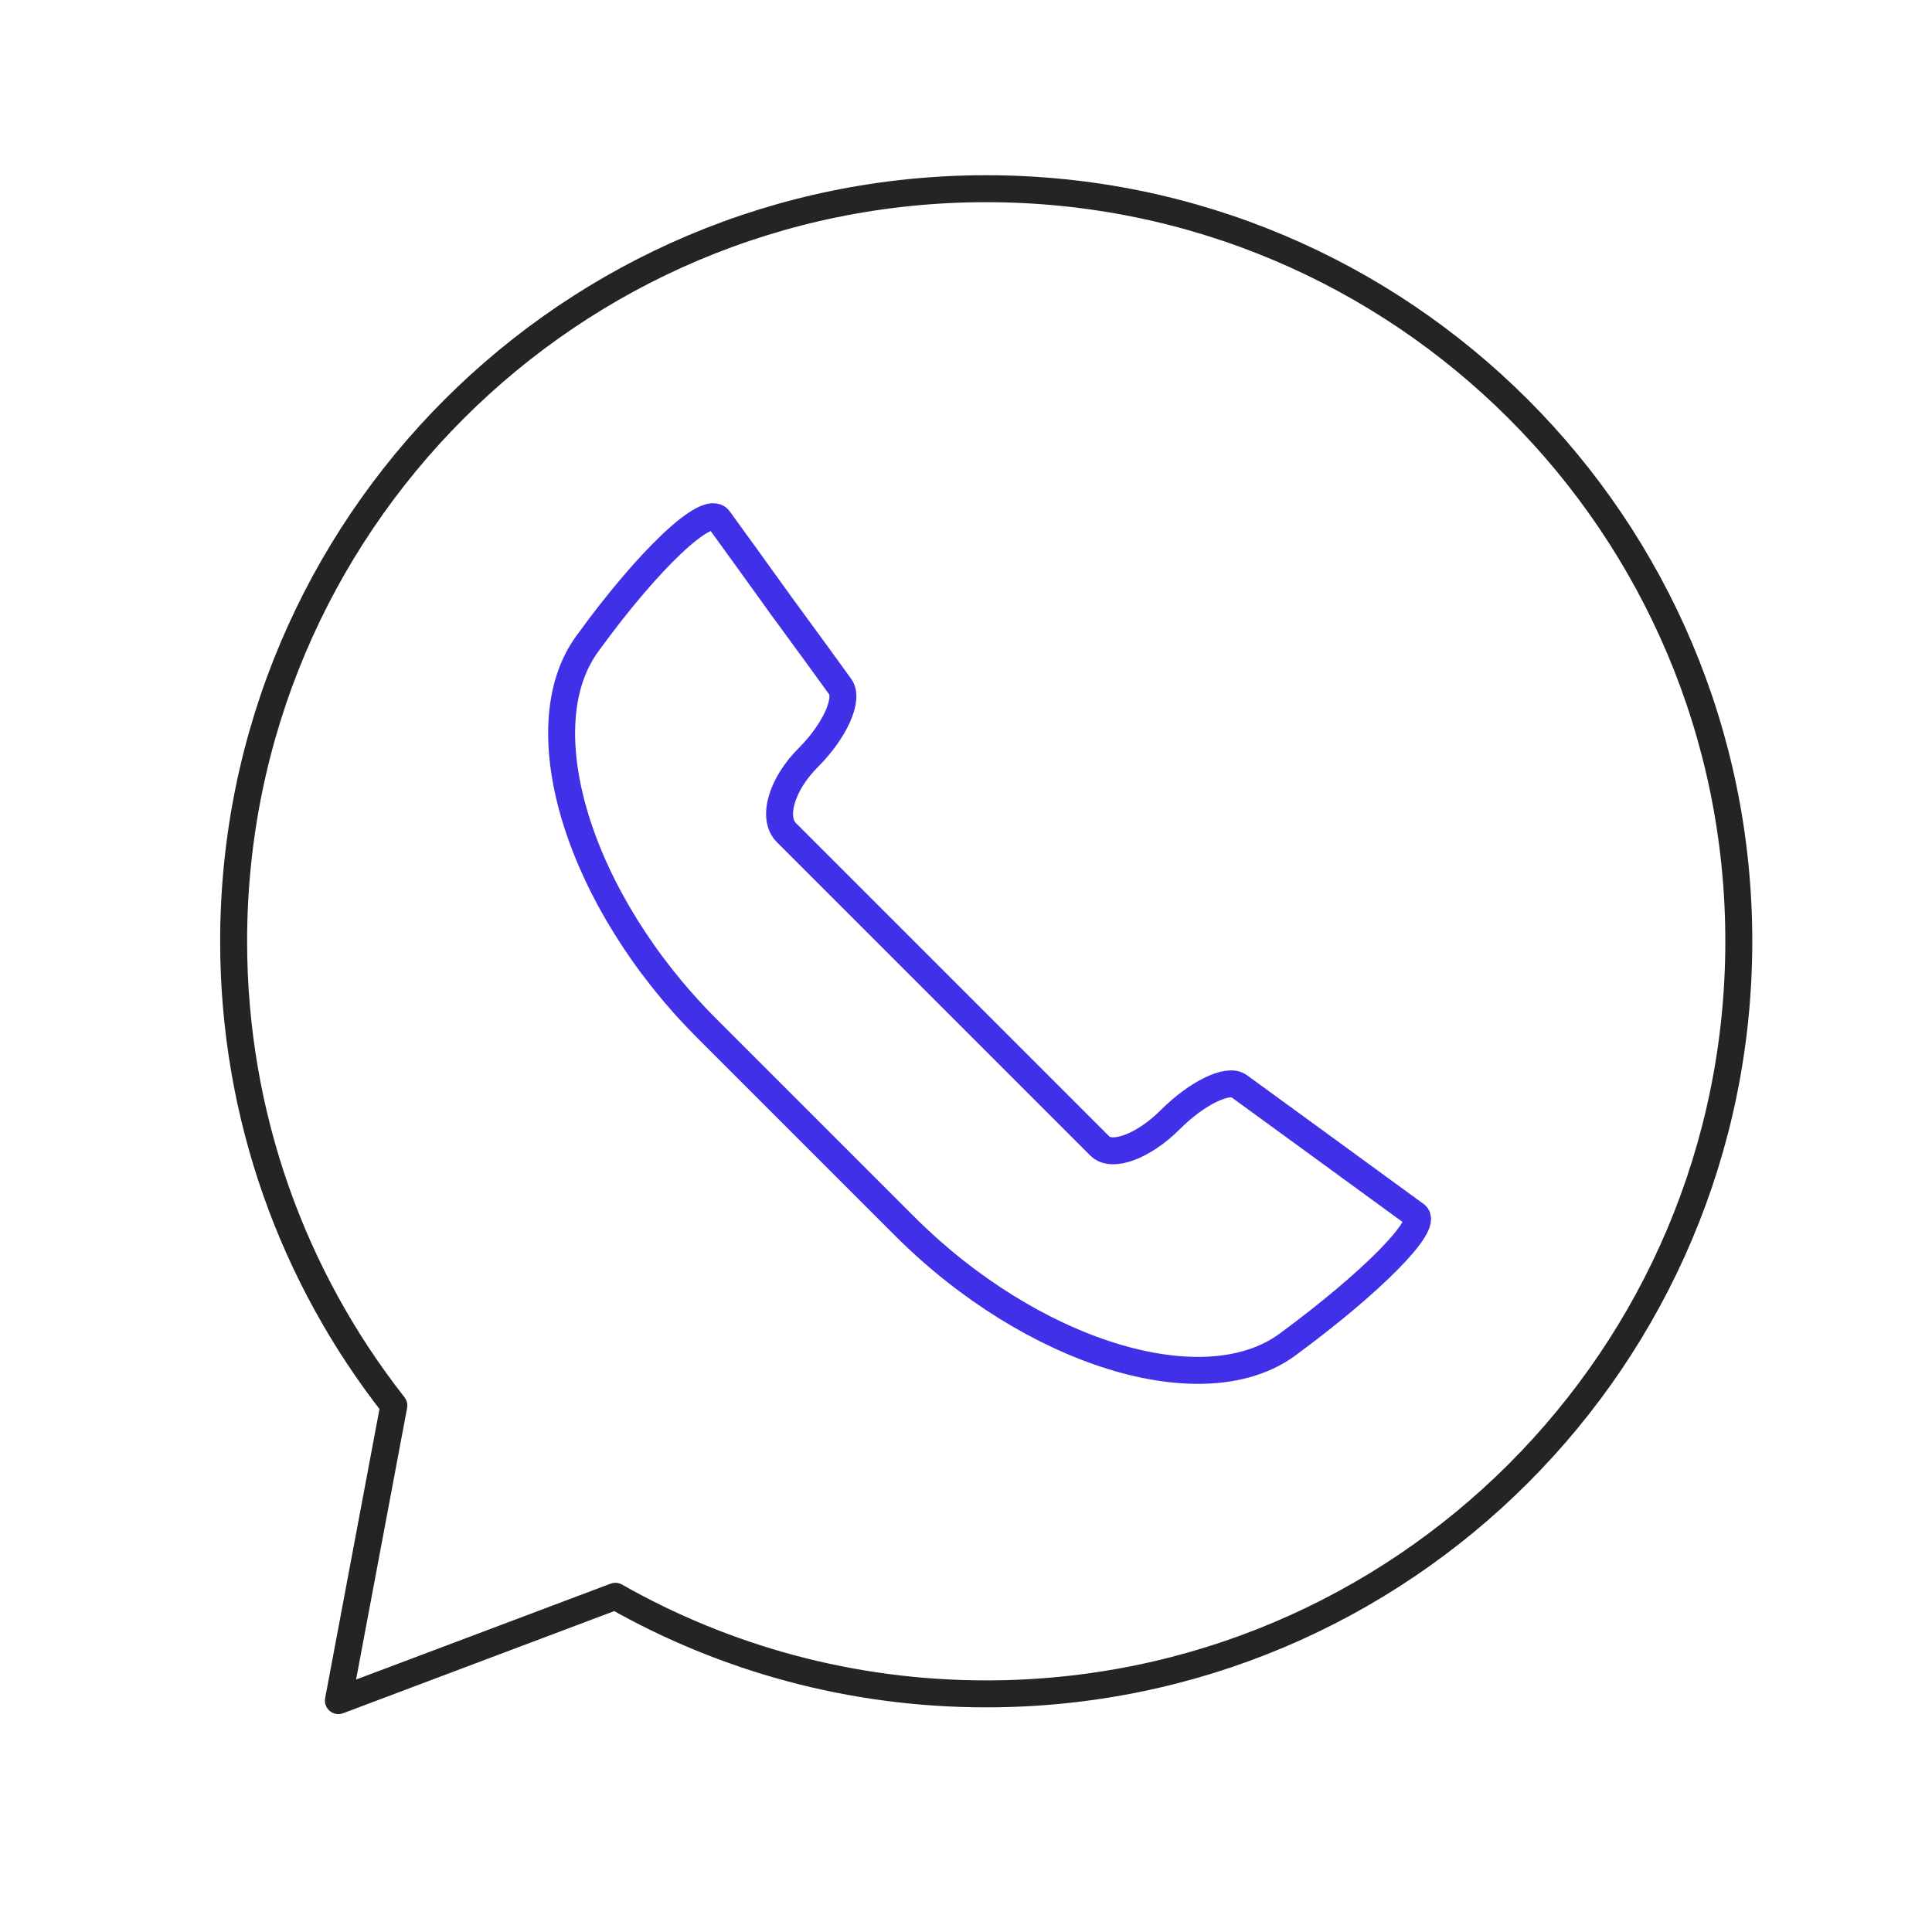<svg xmlns="http://www.w3.org/2000/svg" width="430" height="430" fill="none" viewBox="0 0 430 430"><g stroke-linejoin="round" stroke-width="6"><path stroke="#242424" d="M219.5 377c92.508 0 167.5-74.992 167.5-167.5S312.008 42 219.5 42 52 116.992 52 209.5c0 38.988 13.32 74.864 35.658 103.327l-12.34 65.674 61.636-23.22C161.317 369.106 189.487 377 219.5 377Z"/><path stroke="#4030e8" stroke-linecap="round" stroke-miterlimit="16" d="M160.009 115.605c-2.538-3.554-15.738 8.921-29.373 27.778s-1.668 57.152 26.617 85.437l44.097 44.097c28.286 28.286 66.508 40.108 85.22 26.328s31.477-26.69 28.504-28.866c-2.974-2.176-11.968-8.704-20.091-14.651s-16.754-12.184-19.219-13.998c-2.466-1.813-9.357 1.523-15.304 7.471-5.947 5.947-12.982 8.558-15.666 5.874l-34.378-34.378-35.393-35.393c-3.264-3.264-1.088-10.734 4.859-16.681s9.138-13.055 7.108-15.811c-2.031-2.829-7.833-10.807-13.055-17.915-5.077-7.035-11.315-15.738-13.926-19.292"/></g></svg>